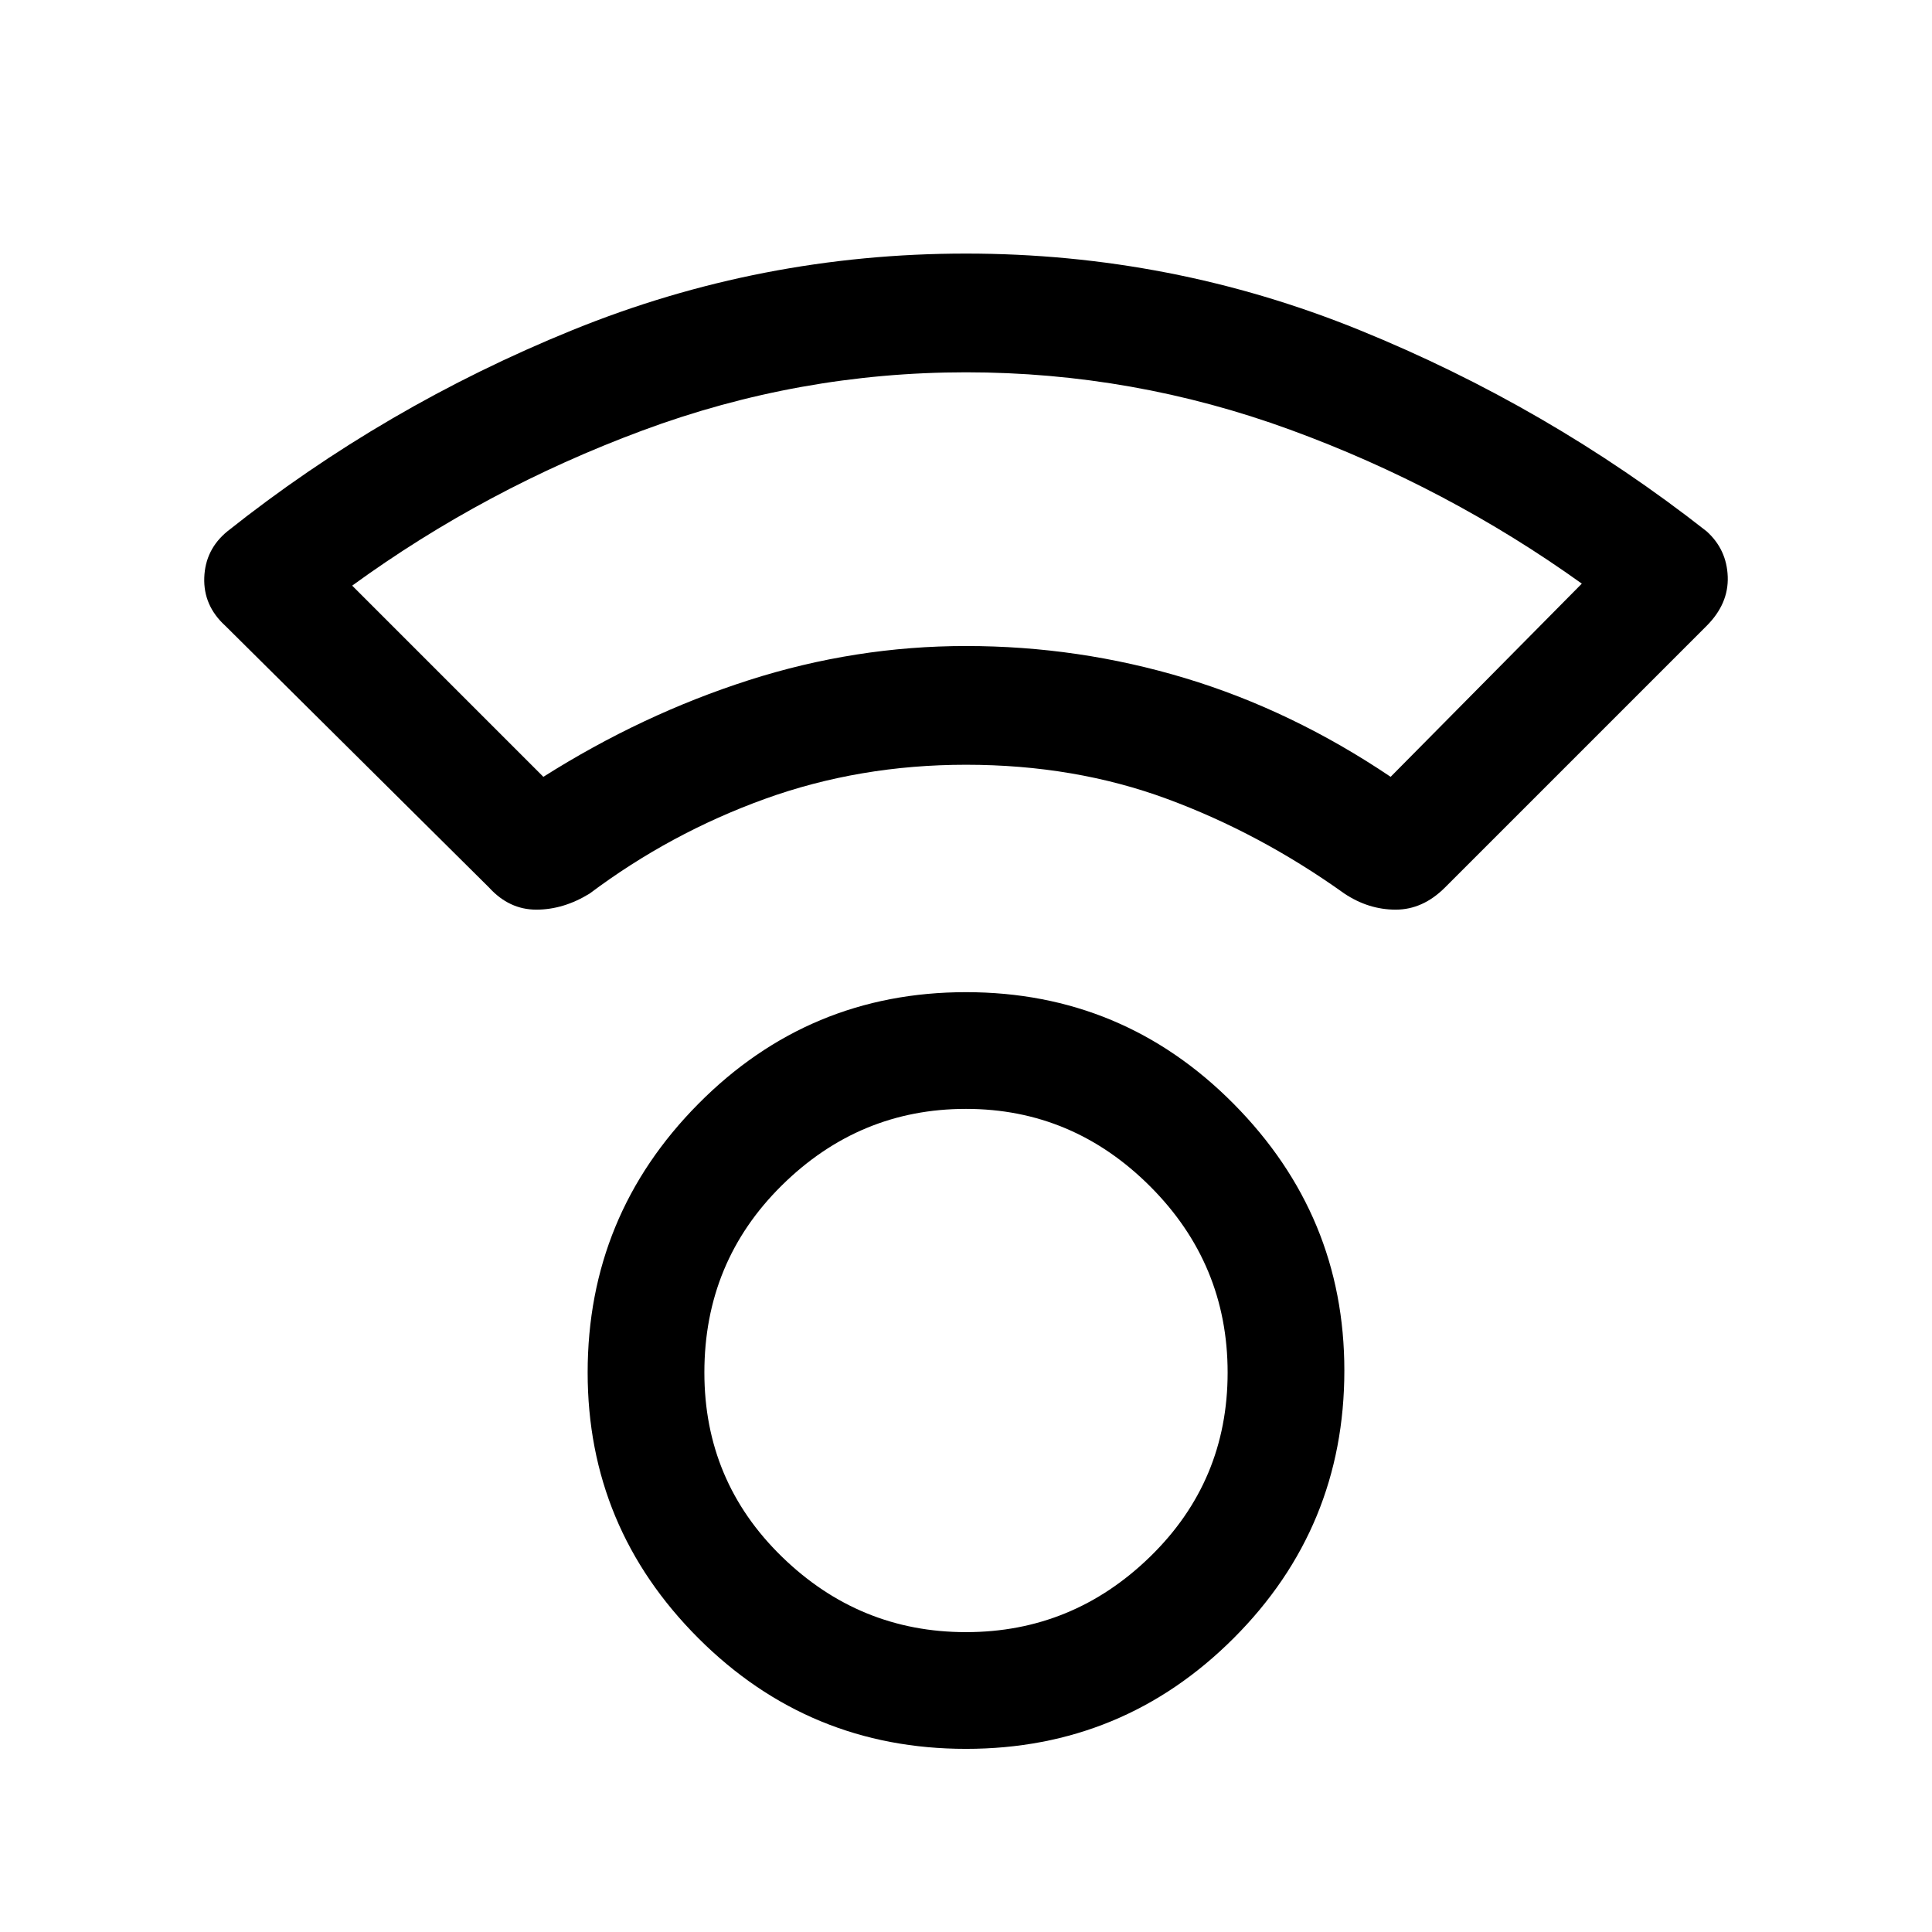 <svg xmlns="http://www.w3.org/2000/svg" height="48" width="48"><path d="M24 43.45Q20.1 43.45 17.35 40.7Q14.6 37.95 14.6 34.1Q14.6 30.2 17.35 27.425Q20.1 24.65 24 24.65Q27.9 24.65 30.65 27.425Q33.4 30.2 33.4 34.05Q33.4 37.95 30.65 40.7Q27.9 43.45 24 43.45ZM24 40.55Q26.65 40.55 28.575 38.675Q30.5 36.8 30.5 34.1Q30.5 31.4 28.575 29.475Q26.65 27.55 24 27.55Q21.35 27.55 19.425 29.45Q17.5 31.35 17.5 34.1Q17.5 36.8 19.425 38.675Q21.35 40.55 24 40.55ZM12.15 22.05 5.6 15.55Q5.05 15.05 5.075 14.35Q5.1 13.65 5.65 13.2Q9.55 10.1 14.225 8.2Q18.9 6.3 24 6.3Q29.1 6.3 33.775 8.2Q38.45 10.1 42.4 13.2Q42.9 13.65 42.925 14.325Q42.95 15 42.4 15.55L35.9 22.05Q35.35 22.6 34.675 22.6Q34 22.6 33.4 22.2Q31.3 20.7 29 19.85Q26.7 19 24 19Q21.35 19 19 19.85Q16.65 20.7 14.65 22.2Q14 22.6 13.325 22.6Q12.65 22.6 12.15 22.05ZM13.5 19.3Q15.95 17.75 18.6 16.9Q21.25 16.05 24 16.05Q26.8 16.05 29.45 16.85Q32.1 17.65 34.55 19.3L39.3 14.5Q35.95 12.1 32.05 10.675Q28.15 9.25 24 9.25Q19.85 9.25 15.95 10.7Q12.05 12.15 8.75 14.55ZM24 16.05Q24 16.05 24 16.05Q24 16.05 24 16.05Q24 16.05 24 16.05Q24 16.05 24 16.05Q24 16.05 24 16.05Q24 16.05 24 16.05Q24 16.05 24 16.05Q24 16.05 24 16.05ZM24 34.05Q24 34.05 24 34.05Q24 34.05 24 34.05Q24 34.05 24 34.05Q24 34.05 24 34.05Q24 34.05 24 34.05Q24 34.05 24 34.05Q24 34.05 24 34.05Q24 34.05 24 34.05Z"/></svg>